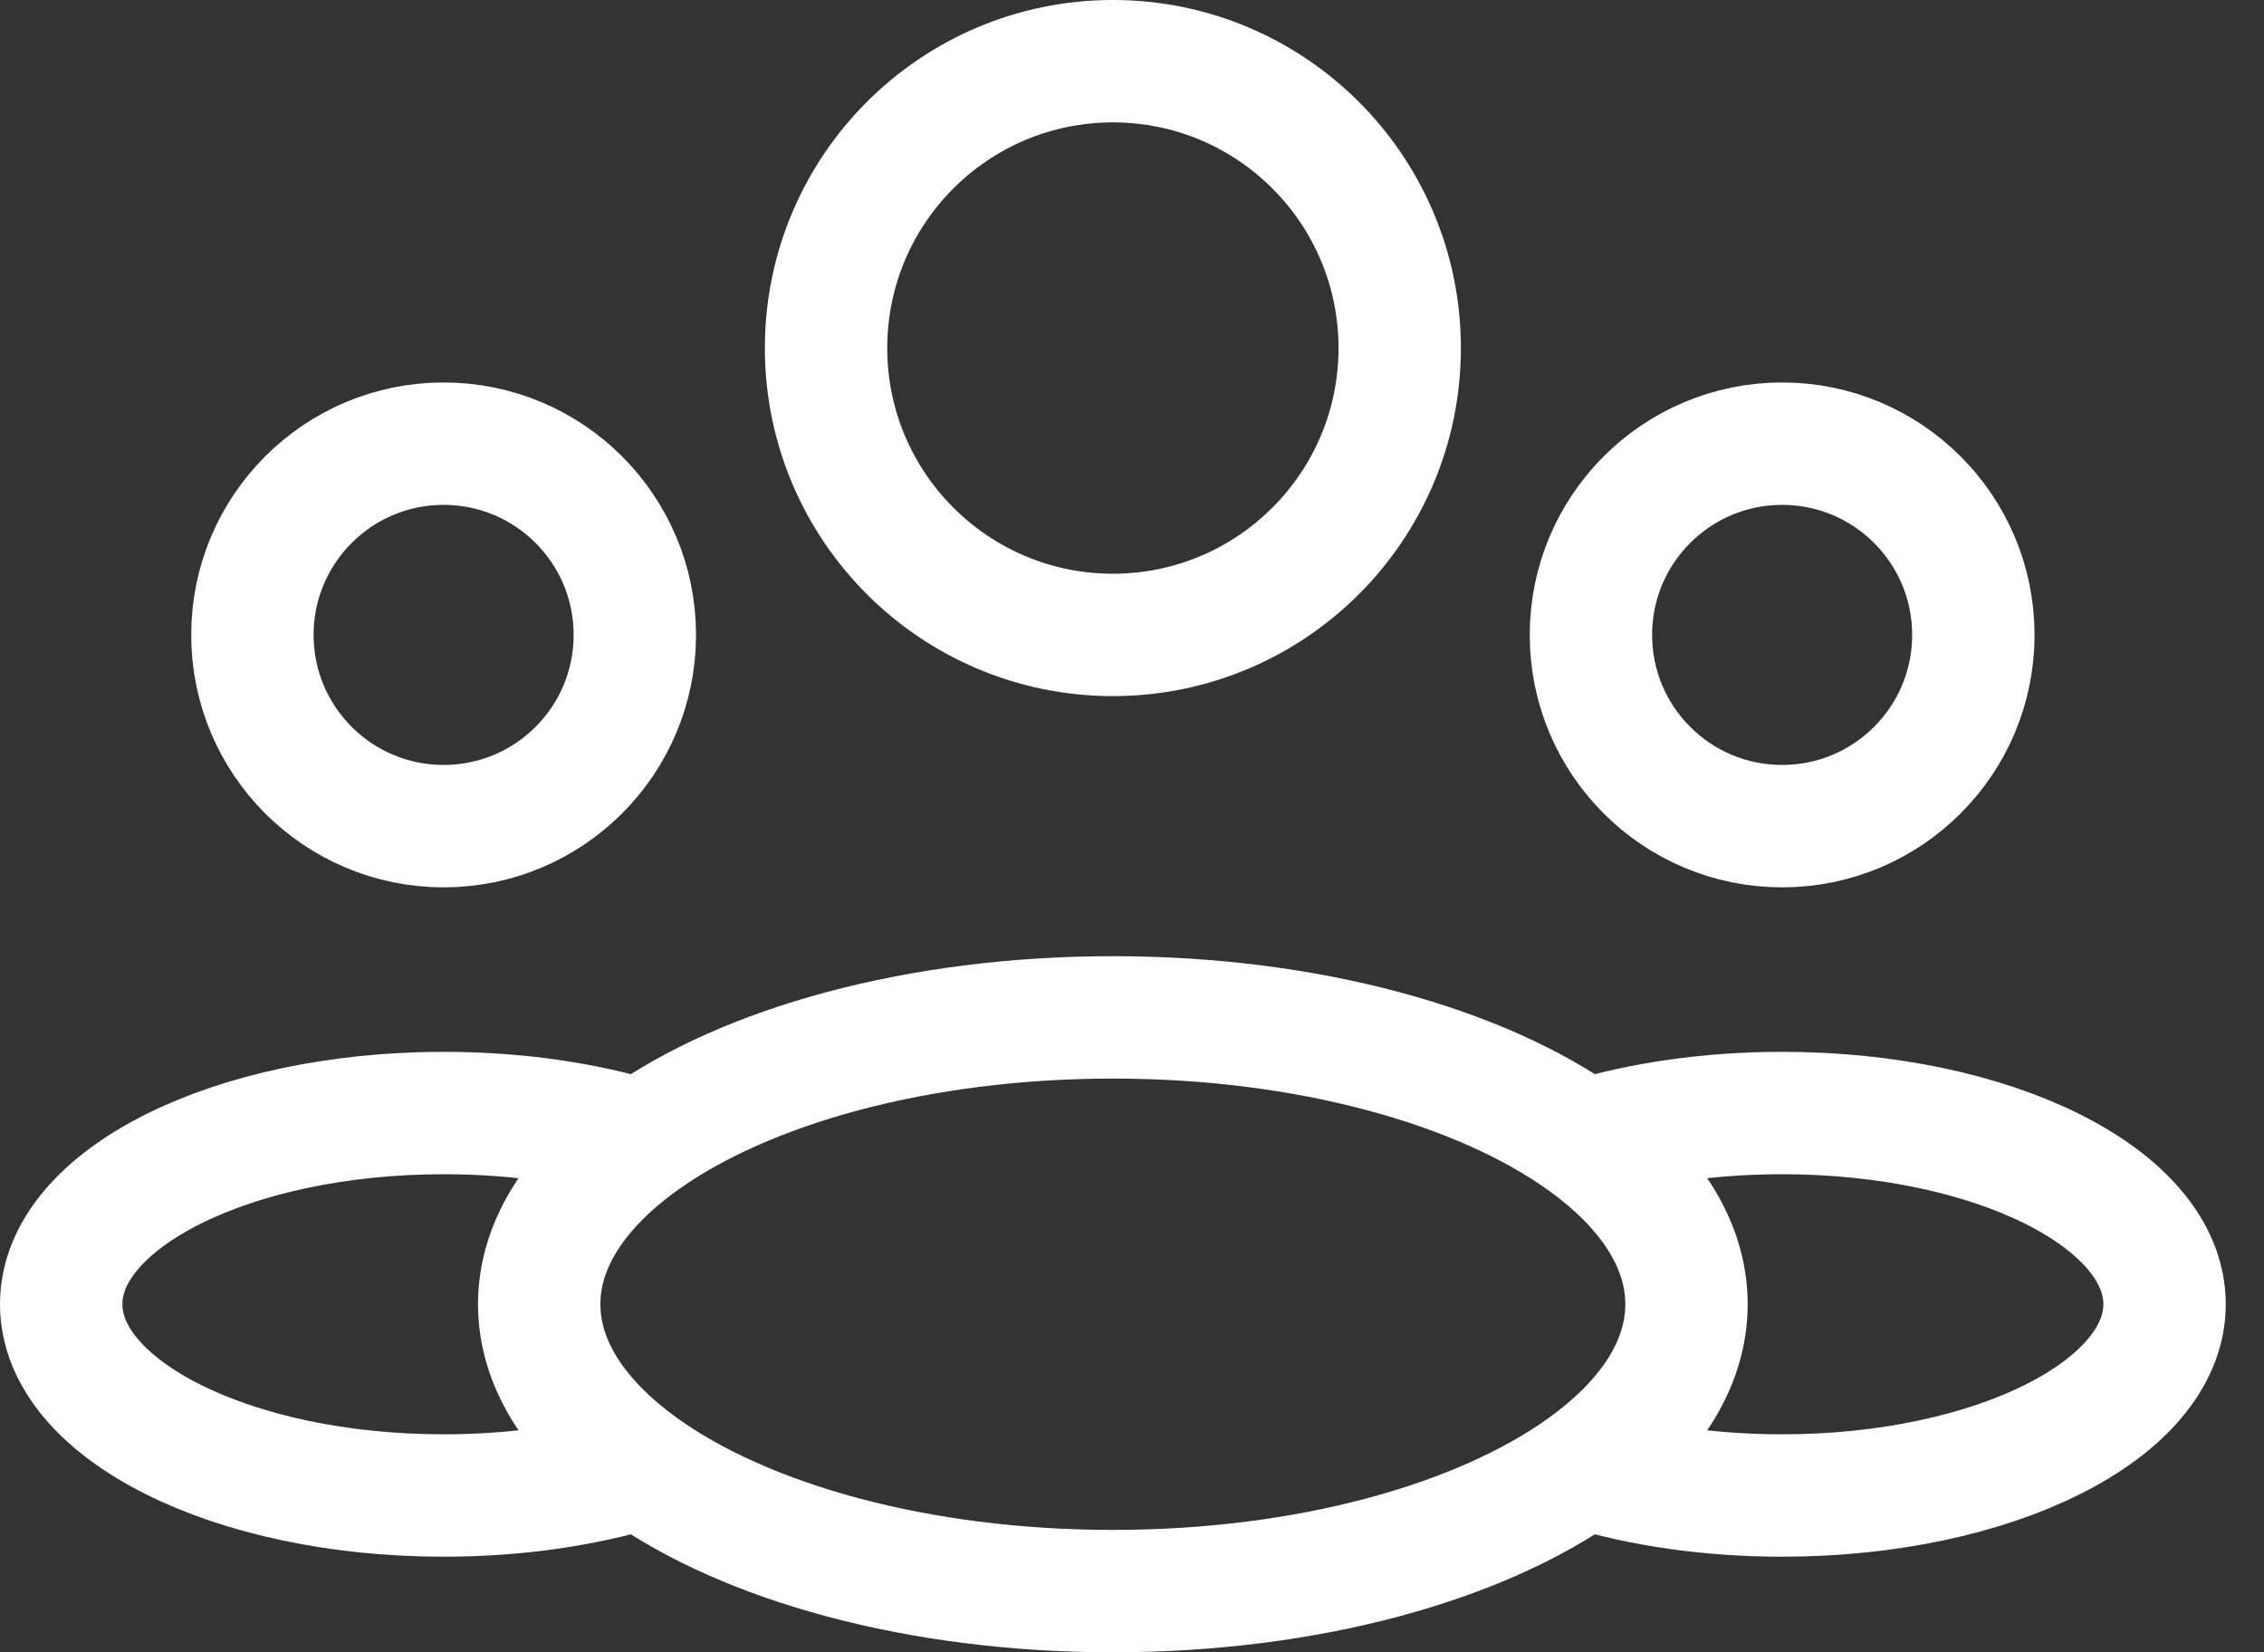 <svg width="37" height="27" viewBox="0 0 37 27" fill="none" xmlns="http://www.w3.org/2000/svg">
<rect x="0" y="0" width="37" height="27" fill="#333333" stroke="none"/>
<path d="M25.889 18.639C26.833 18.352 27.94 18.188 29.125 18.188C32.577 18.188 35.375 19.587 35.375 21.312C35.375 23.038 32.577 24.438 29.125 24.438C27.94 24.438 26.833 24.273 25.889 23.986M25.889 18.639C24.195 17.422 21.377 16.625 18.188 16.625C14.998 16.625 12.18 17.422 10.486 18.639M25.889 18.639C26.944 19.397 27.562 20.319 27.562 21.312C27.562 22.306 26.944 23.228 25.889 23.986M25.889 23.986C24.195 25.203 21.377 26 18.188 26C14.998 26 12.18 25.203 10.486 23.986M10.486 18.639C9.542 18.352 8.435 18.188 7.25 18.188C3.798 18.188 1 19.587 1 21.312C1 23.038 3.798 24.438 7.25 24.438C8.435 24.438 9.542 24.273 10.486 23.986M10.486 18.639C9.431 19.397 8.812 20.319 8.812 21.312C8.812 22.306 9.431 23.228 10.486 23.986M22.875 5.688C22.875 8.276 20.776 10.375 18.188 10.375C15.599 10.375 13.5 8.276 13.5 5.688C13.5 3.099 15.599 1 18.188 1C20.776 1 22.875 3.099 22.875 5.688ZM32.25 10.375C32.25 12.101 30.851 13.5 29.125 13.5C27.399 13.5 26 12.101 26 10.375C26 8.649 27.399 7.25 29.125 7.25C30.851 7.25 32.25 8.649 32.25 10.375ZM10.375 10.375C10.375 12.101 8.976 13.5 7.25 13.5C5.524 13.5 4.125 12.101 4.125 10.375C4.125 8.649 5.524 7.25 7.25 7.25C8.976 7.25 10.375 8.649 10.375 10.375Z" stroke="white" stroke-width="2"/>
</svg>
